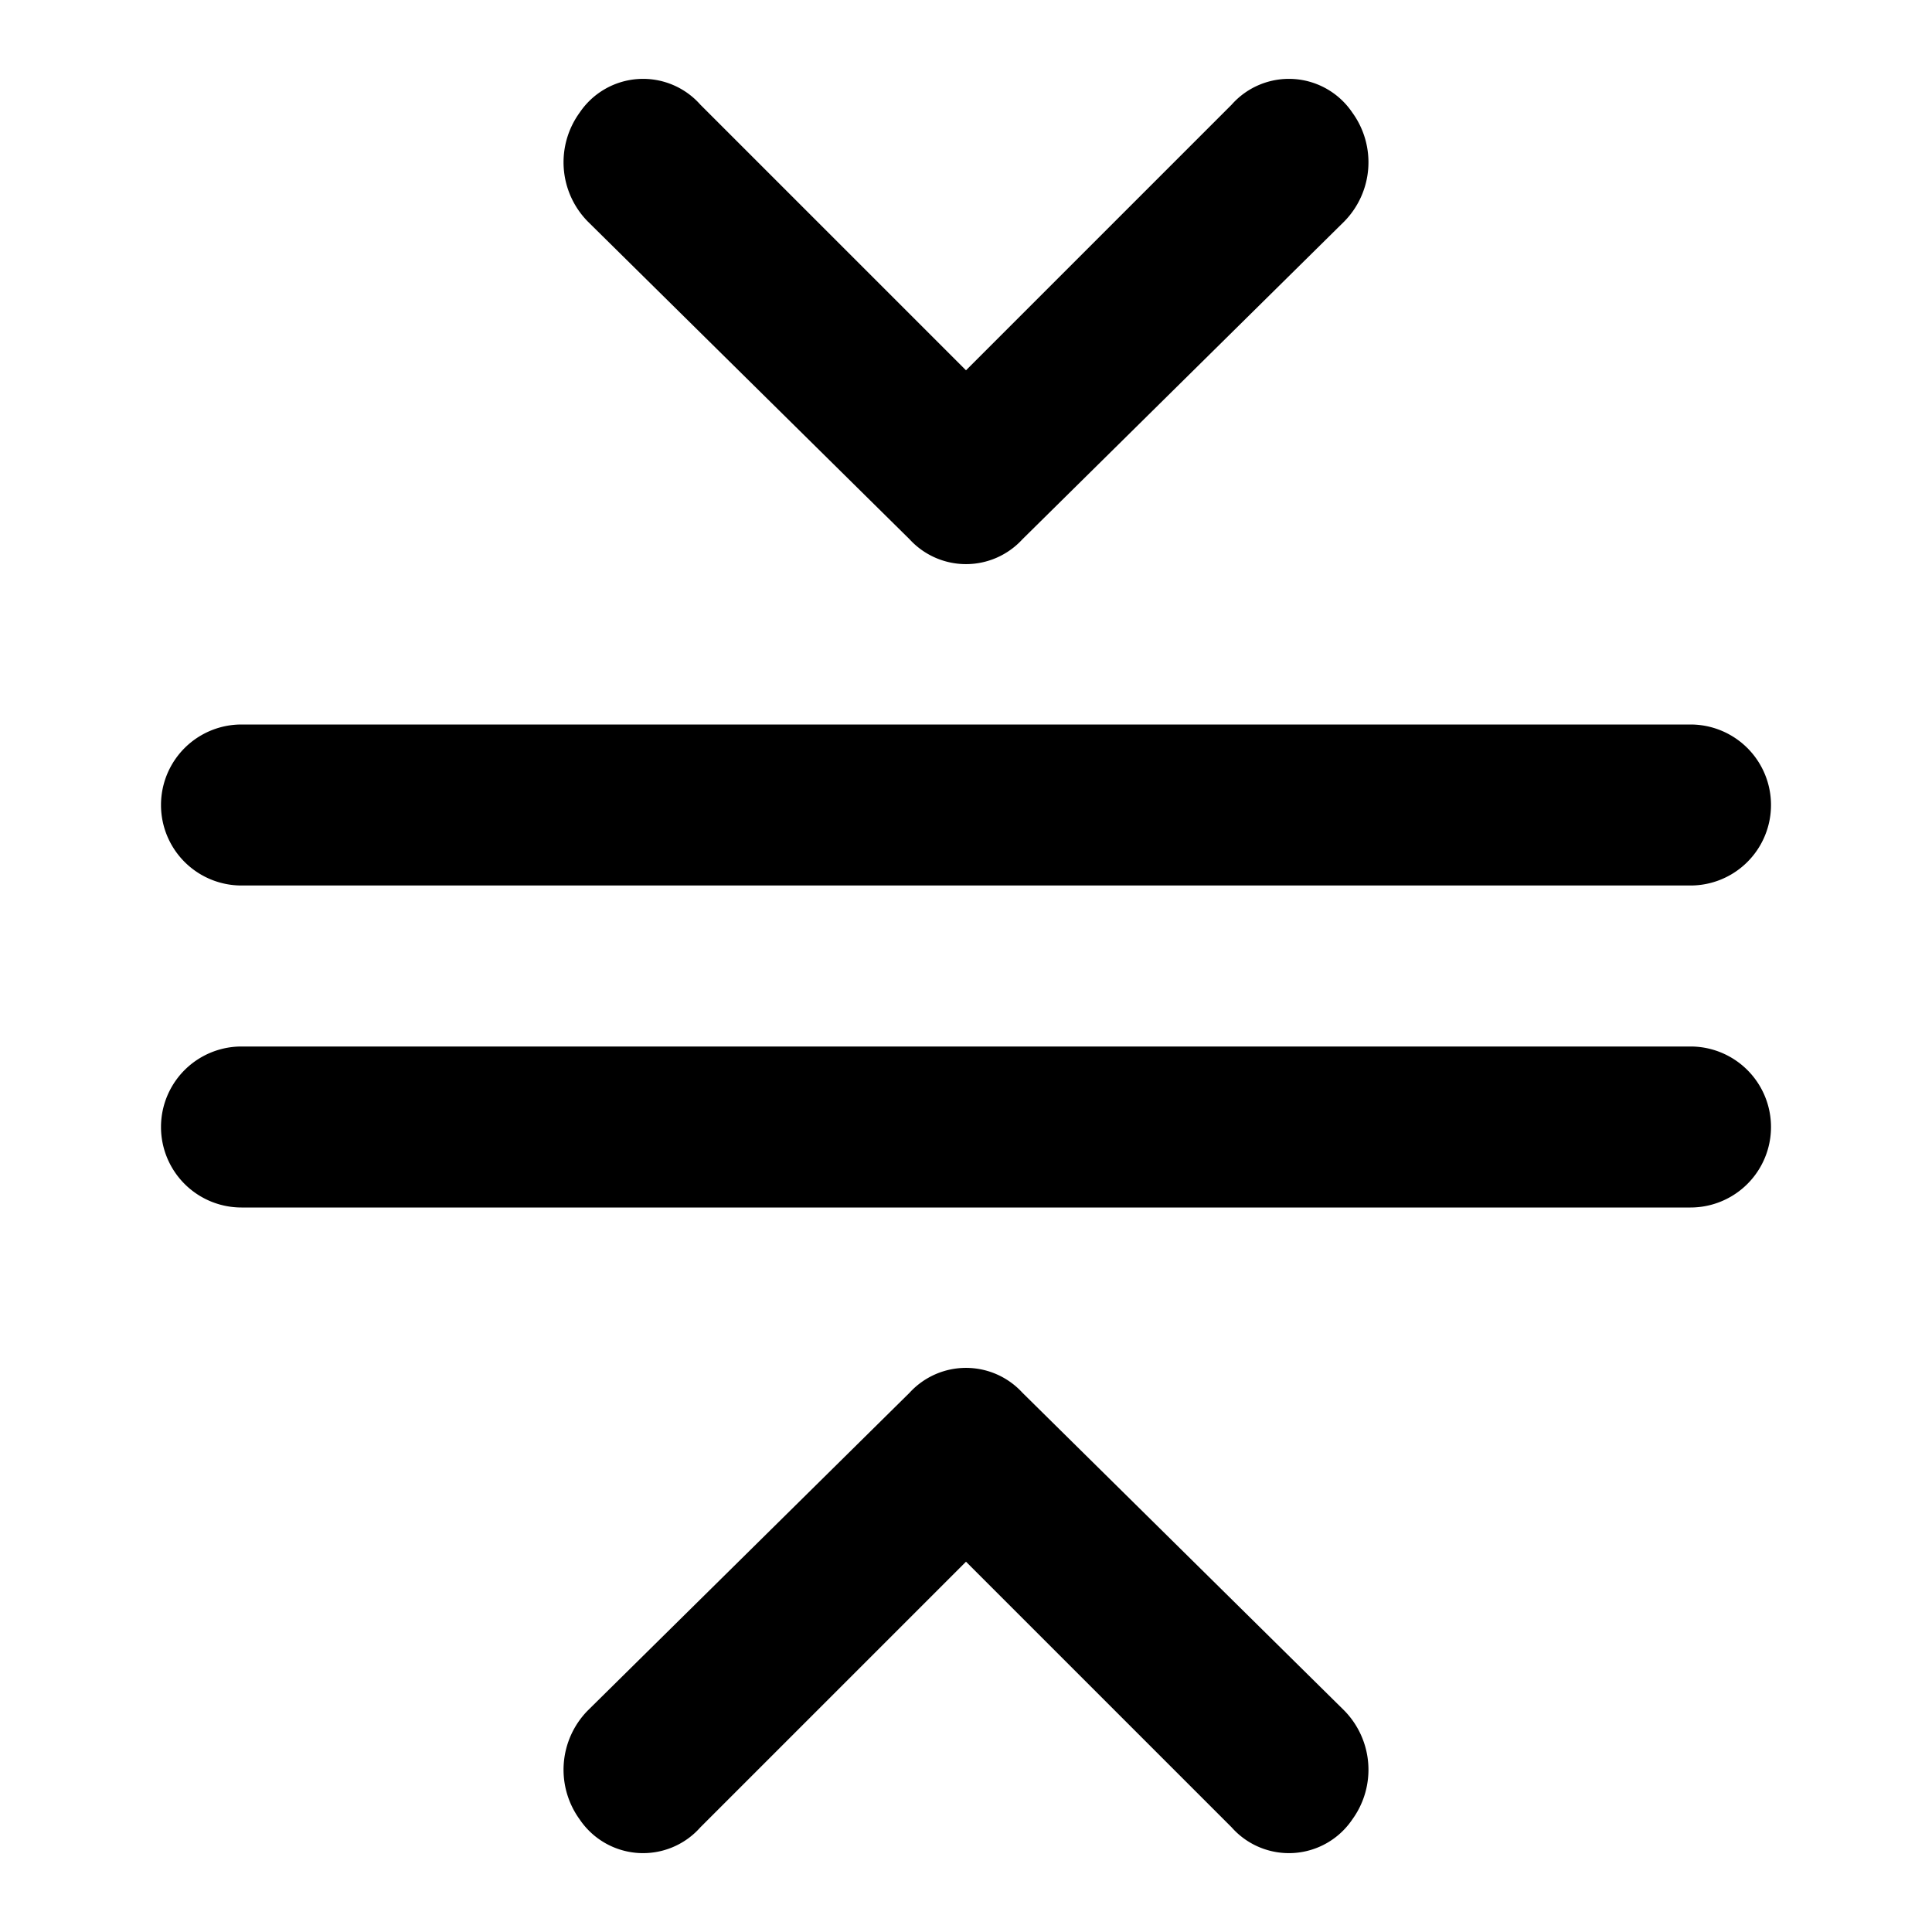 <svg xmlns="http://www.w3.org/2000/svg" width="48" height="48" viewBox="0 0 48 48">
  <title>collapse-vertical-solid</title>
  <g id="Layer_2" data-name="Layer 2">
    <g id="invisible_box" data-name="invisible box">
      <rect width="48" height="48" fill="none"/>
    </g>
    <g id="icons_Q2" data-name="icons Q2">
      <path d="M24,9.2l6.6-6.6a1.9,1.9,0,0,1,3,.2,2.1,2.1,0,0,1-.2,2.7l-8,7.9a1.9,1.9,0,0,1-2.8,0l-8-7.9a2.1,2.1,0,0,1-.2-2.7,1.9,1.9,0,0,1,3-.2Z"/>
      <path d="M24,38.8l-6.6,6.6a1.9,1.9,0,0,1-3-.2,2.1,2.1,0,0,1,.2-2.7l8-7.9a1.9,1.9,0,0,1,2.8,0l8,7.9a2.1,2.1,0,0,1,.2,2.7,1.9,1.9,0,0,1-3,.2Z"/>
      <path d="M42,22H6a2,2,0,0,1,0-4H42a2,2,0,0,1,0,4Z"/>
      <path d="M42,30H6a2,2,0,0,1,0-4H42a2,2,0,0,1,0,4Z"/>
    </g>
  </g>
</svg>
